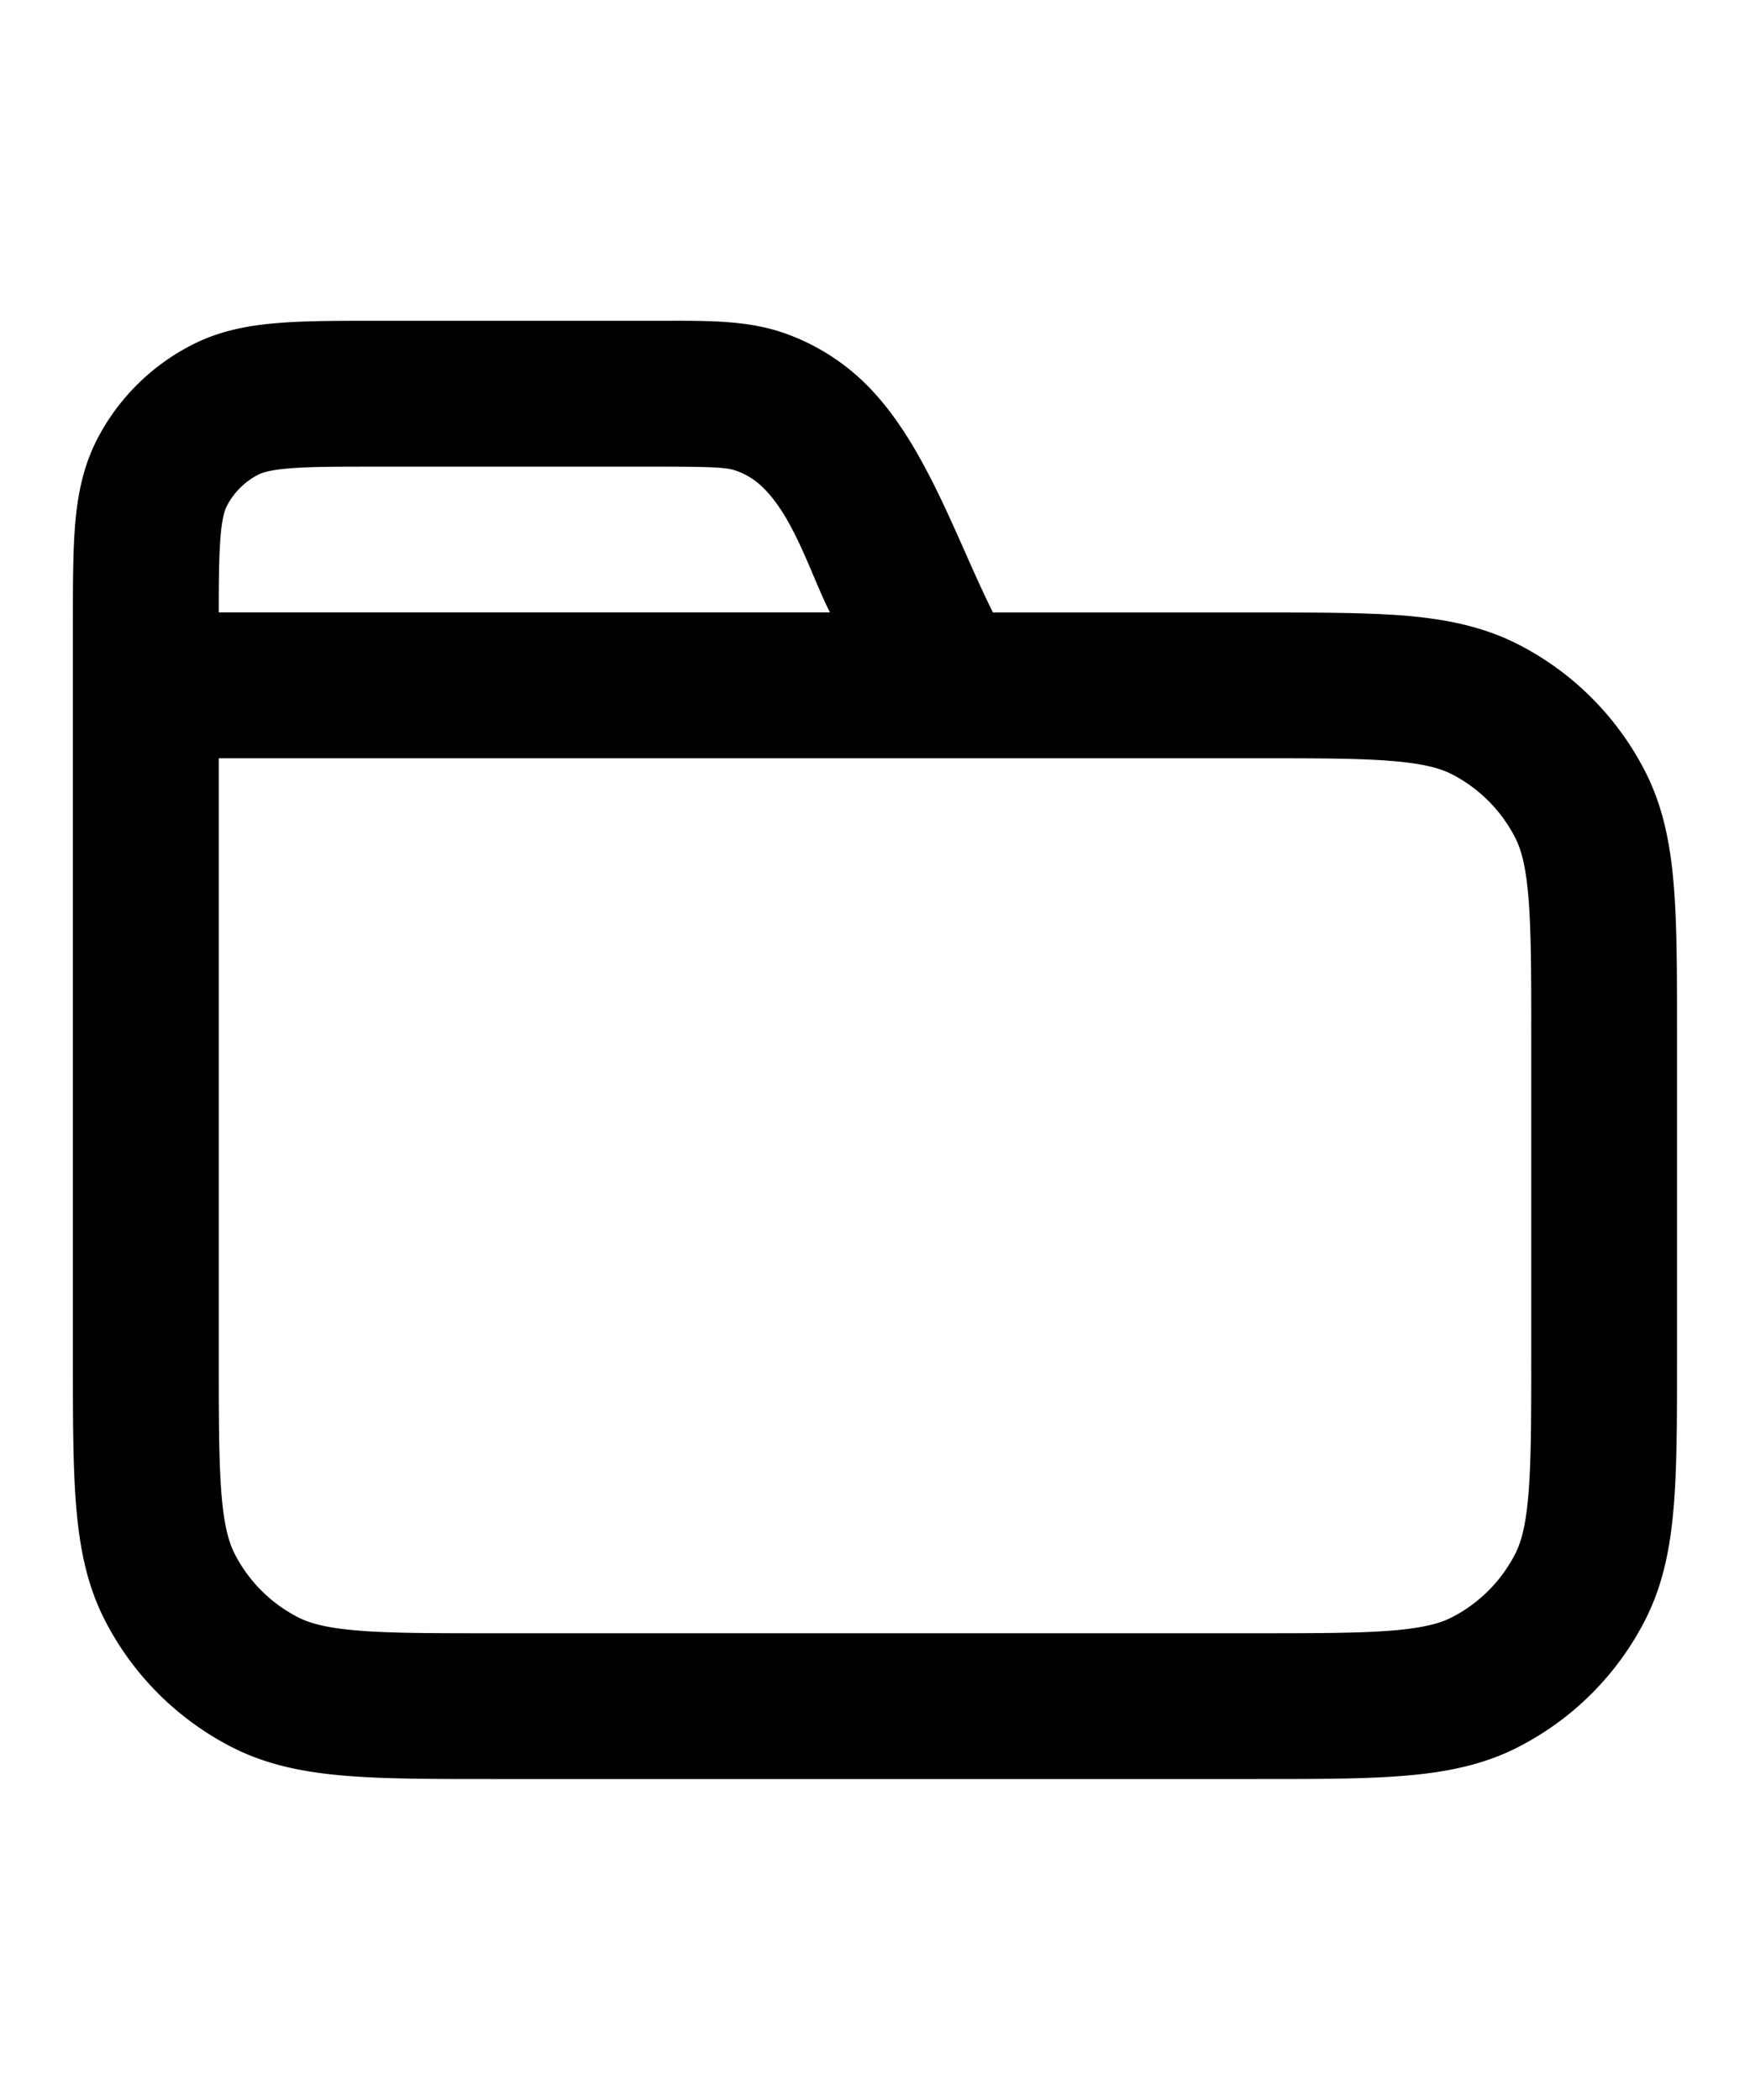 <svg xmlns="http://www.w3.org/2000/svg" fill="currentColor" viewBox="0 0 20 24"><path fill-rule="evenodd" d="M8.408 5.378c-.1-.034-.231-.045-.89-.045H4.333c-.48 0-.79 0-1.027.02-.226.018-.31.05-.351.07a.833.833 0 0 0-.365.365c-.02.041-.052.125-.07.351-.017.208-.02.473-.02.86h6.985c-.225-.448-.408-1.078-.766-1.428a.833.833 0 0 0-.311-.193ZM11.348 7c-.421-.843-.778-1.95-1.462-2.62a2.5 2.5 0 0 0-.935-.577c-.4-.138-.834-.138-1.33-.137H4.302c-.44 0-.818 0-1.13.026-.33.027-.658.086-.973.247A2.5 2.5 0 0 0 1.105 5.03c-.16.316-.22.643-.247.973-.025.312-.025.69-.025 1.13v8.4c0 .67 0 1.224.037 1.675.038.469.12.9.326 1.304.32.627.83 1.137 1.457 1.457.404.206.835.288 1.303.326.451.037 1.005.037 1.676.037h8.735c.671 0 1.225 0 1.676-.037.468-.038.899-.12 1.303-.326a3.333 3.333 0 0 0 1.457-1.457c.206-.405.288-.835.326-1.304.037-.45.037-1.004.037-1.675v-3.736c0-.67 0-1.224-.037-1.675-.038-.468-.12-.899-.326-1.303a3.333 3.333 0 0 0-1.457-1.457c-.404-.206-.835-.288-1.303-.327C15.592 7 15.038 7 14.367 7h-3.019Zm-.532 1.666H14.333c.714 0 1.2 0 1.574.031.366.03.552.084.683.15.313.16.568.416.728.73.066.13.12.316.15.682.031.375.032.86.032 1.574v3.666c0 .714-.001 1.2-.032 1.575-.03.365-.084.552-.15.682-.16.314-.415.569-.728.729-.13.066-.317.12-.683.15-.375.03-.86.031-1.574.031H5.666c-.713 0-1.199 0-1.574-.031-.365-.03-.552-.084-.682-.15a1.666 1.666 0 0 1-.729-.729c-.066-.13-.12-.317-.15-.682-.03-.375-.031-.86-.031-1.575V8.666h8.316Z" clip-rule="evenodd"/></svg>